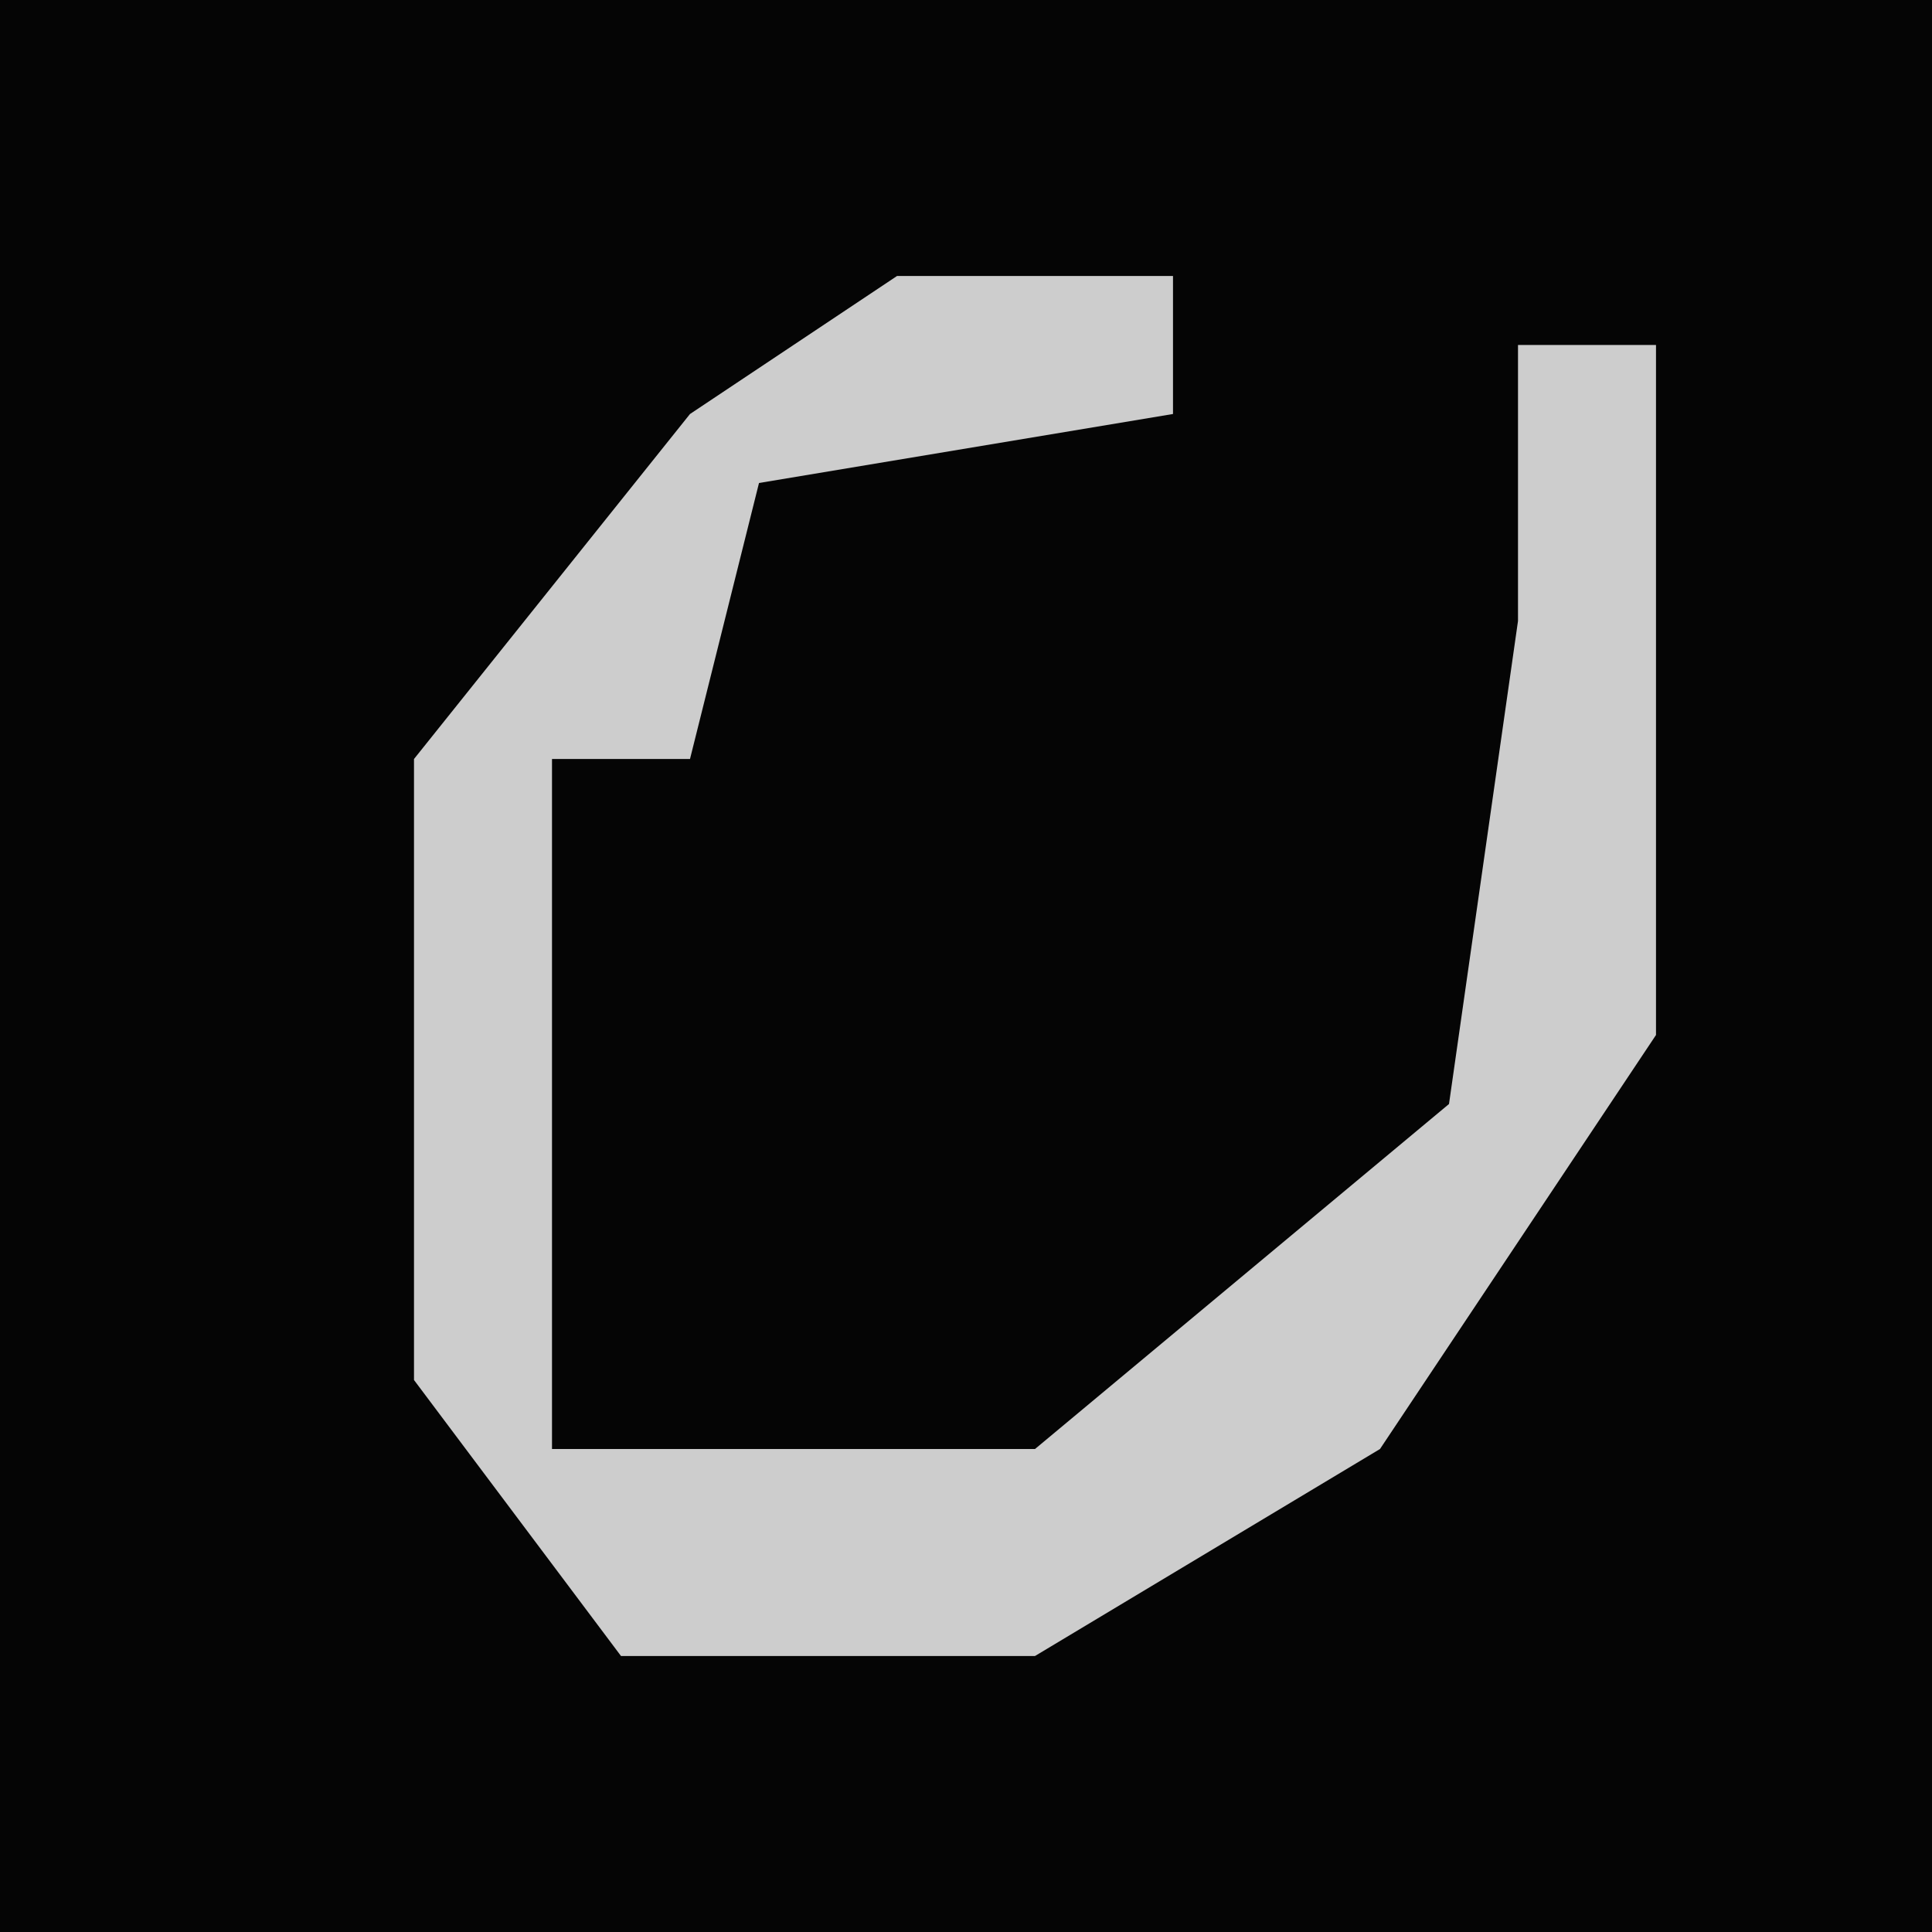 <?xml version="1.0" encoding="UTF-8"?>
<svg version="1.1" xmlns="http://www.w3.org/2000/svg" width="28" height="28">
<path d="M0,0 L28,0 L28,28 L0,28 Z " fill="#050505" transform="translate(0,0)"/>
<path d="M0,0 L4,0 L4,2 L-2,3 L-3,7 L-5,7 L-5,17 L2,17 L8,12 L9,5 L9,1 L11,1 L11,11 L7,17 L2,20 L-4,20 L-7,16 L-7,7 L-3,2 Z " fill="#CDCDCD" transform="translate(13,4)"/>
</svg>
